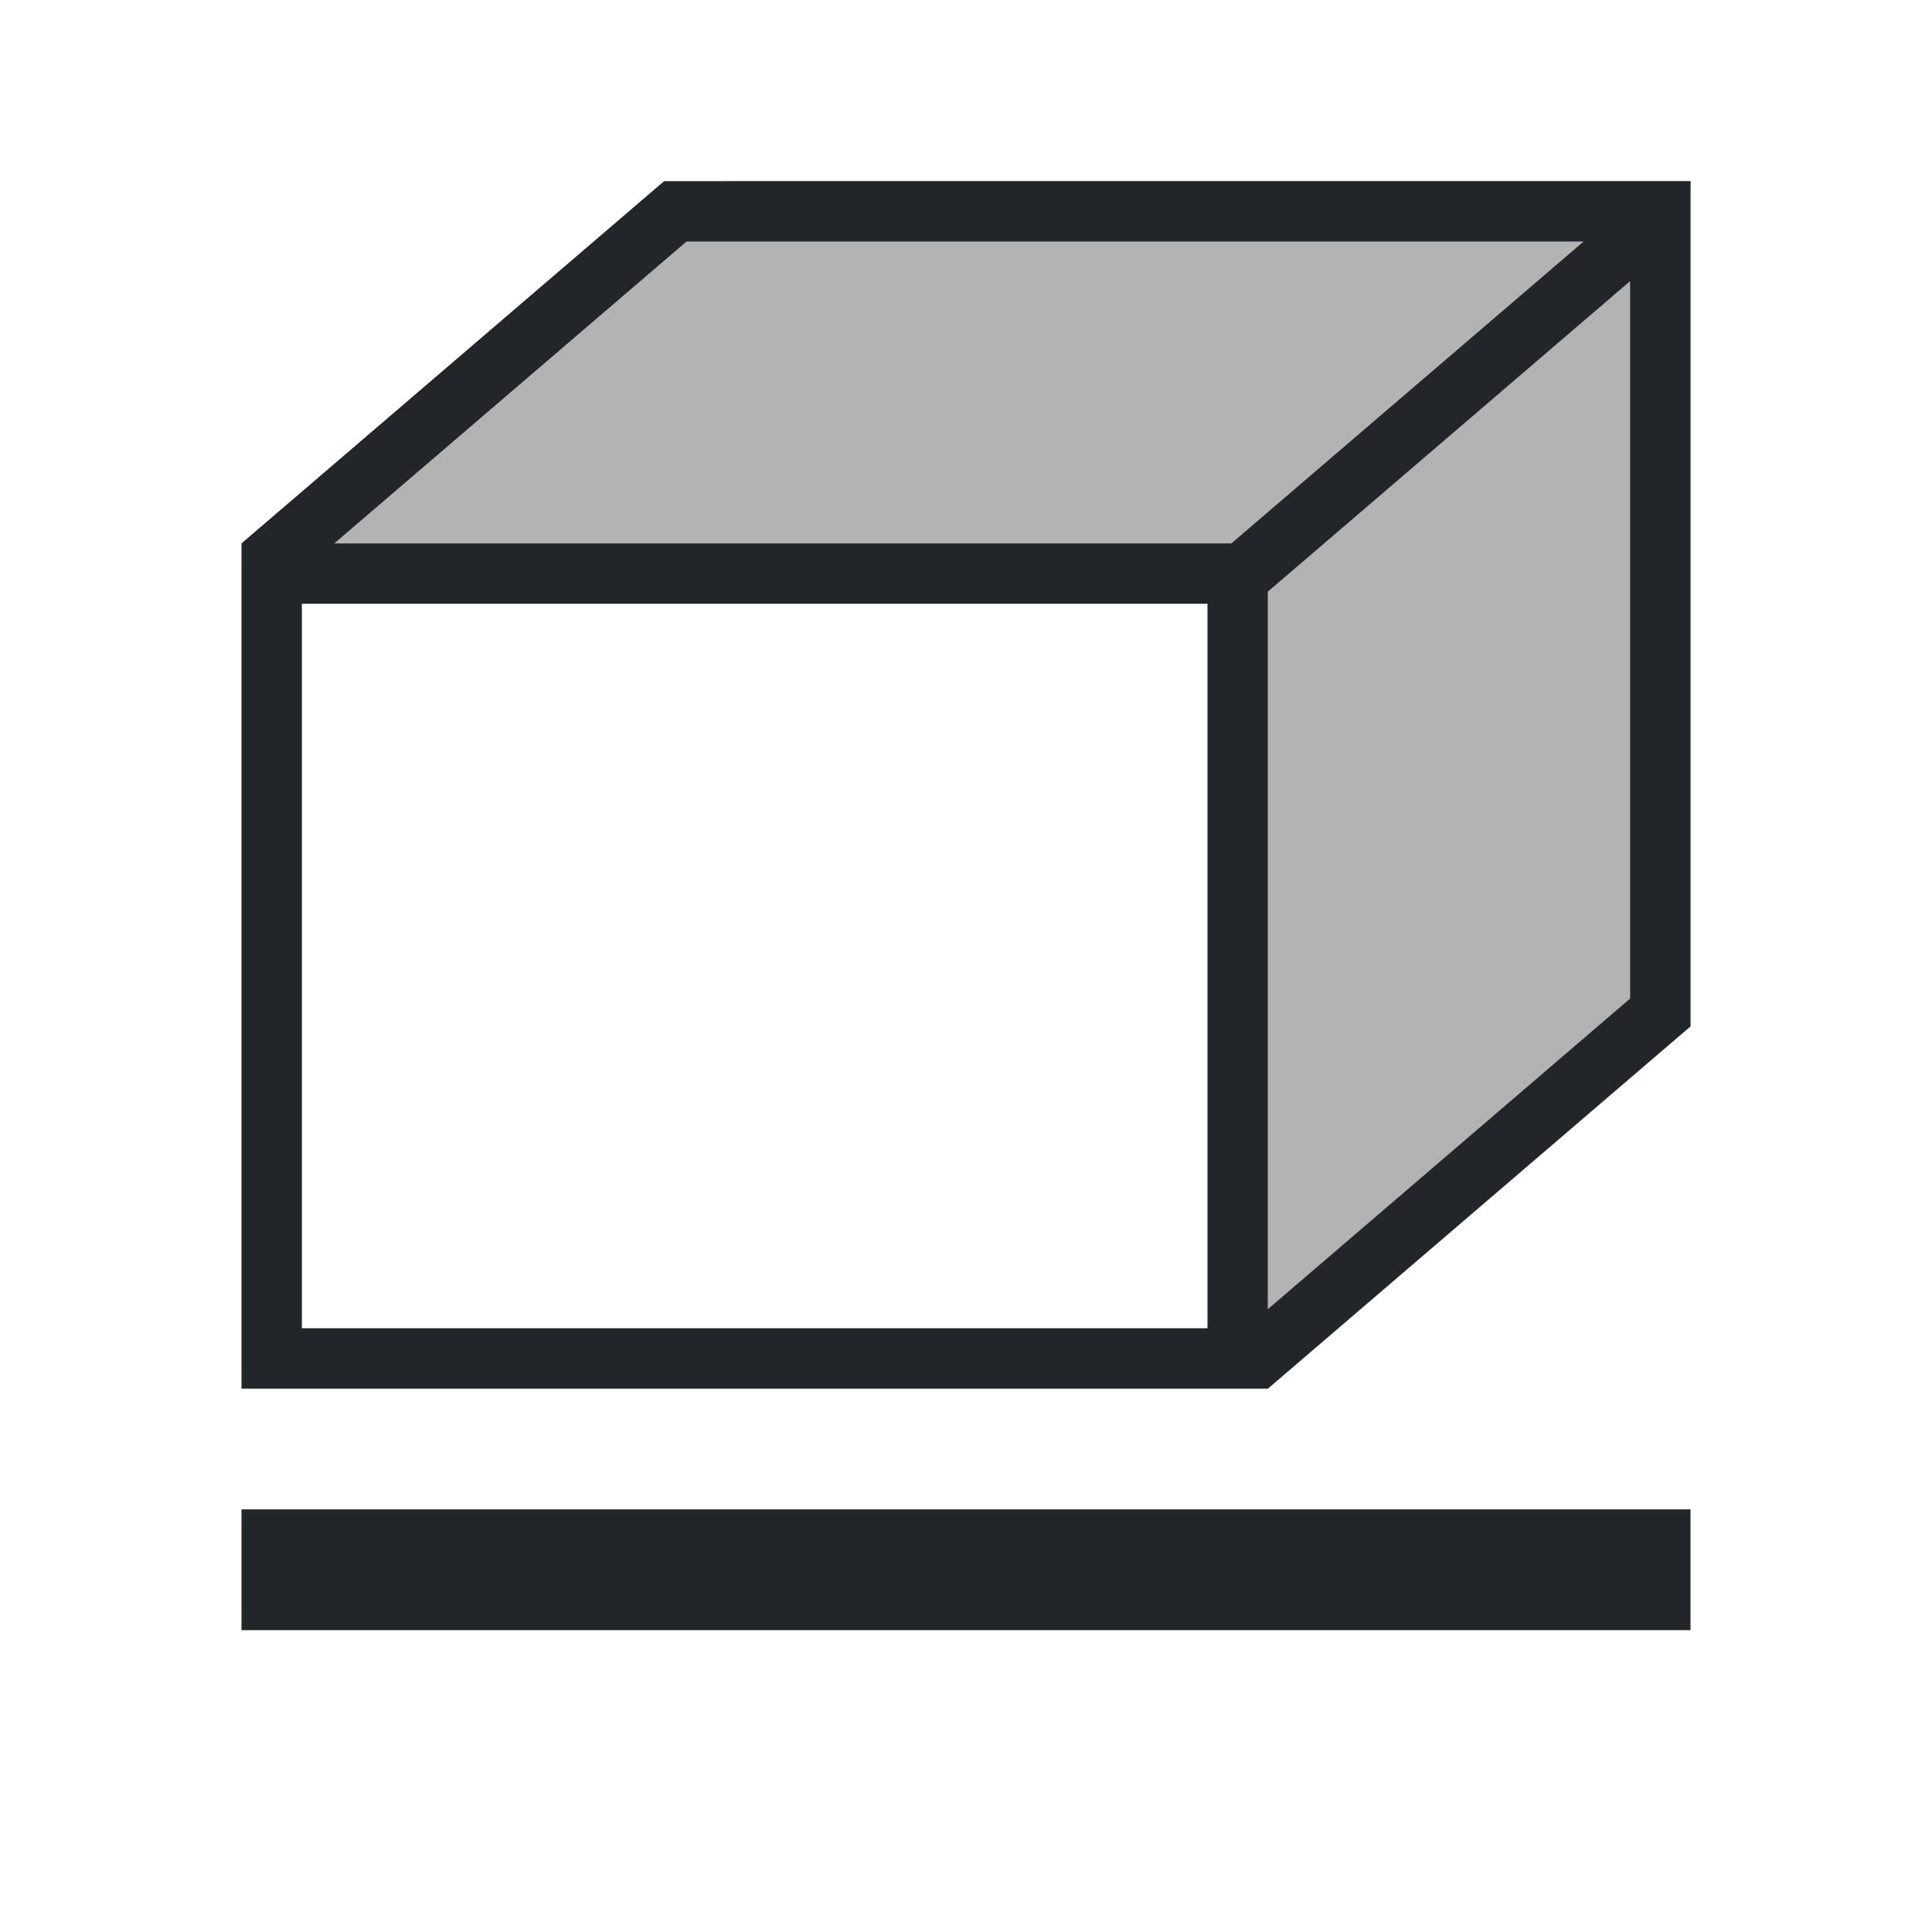 <svg viewBox="0 0 32 32" xmlns="http://www.w3.org/2000/svg"><path d="m12 3-7 6h16v14l7-6v-14z" fill="#b3b3b3"/><path d="m11 3-7 6v14h17l7-6v-14zm.371 1h1.629 13.23l-5.834 5h-14.859zm15.629.656v11.344.539l-6 5.145v-11.885zm-22 5.344h15v12h-15zm-1 15v2h24v-2z" fill="#232629"/></svg>